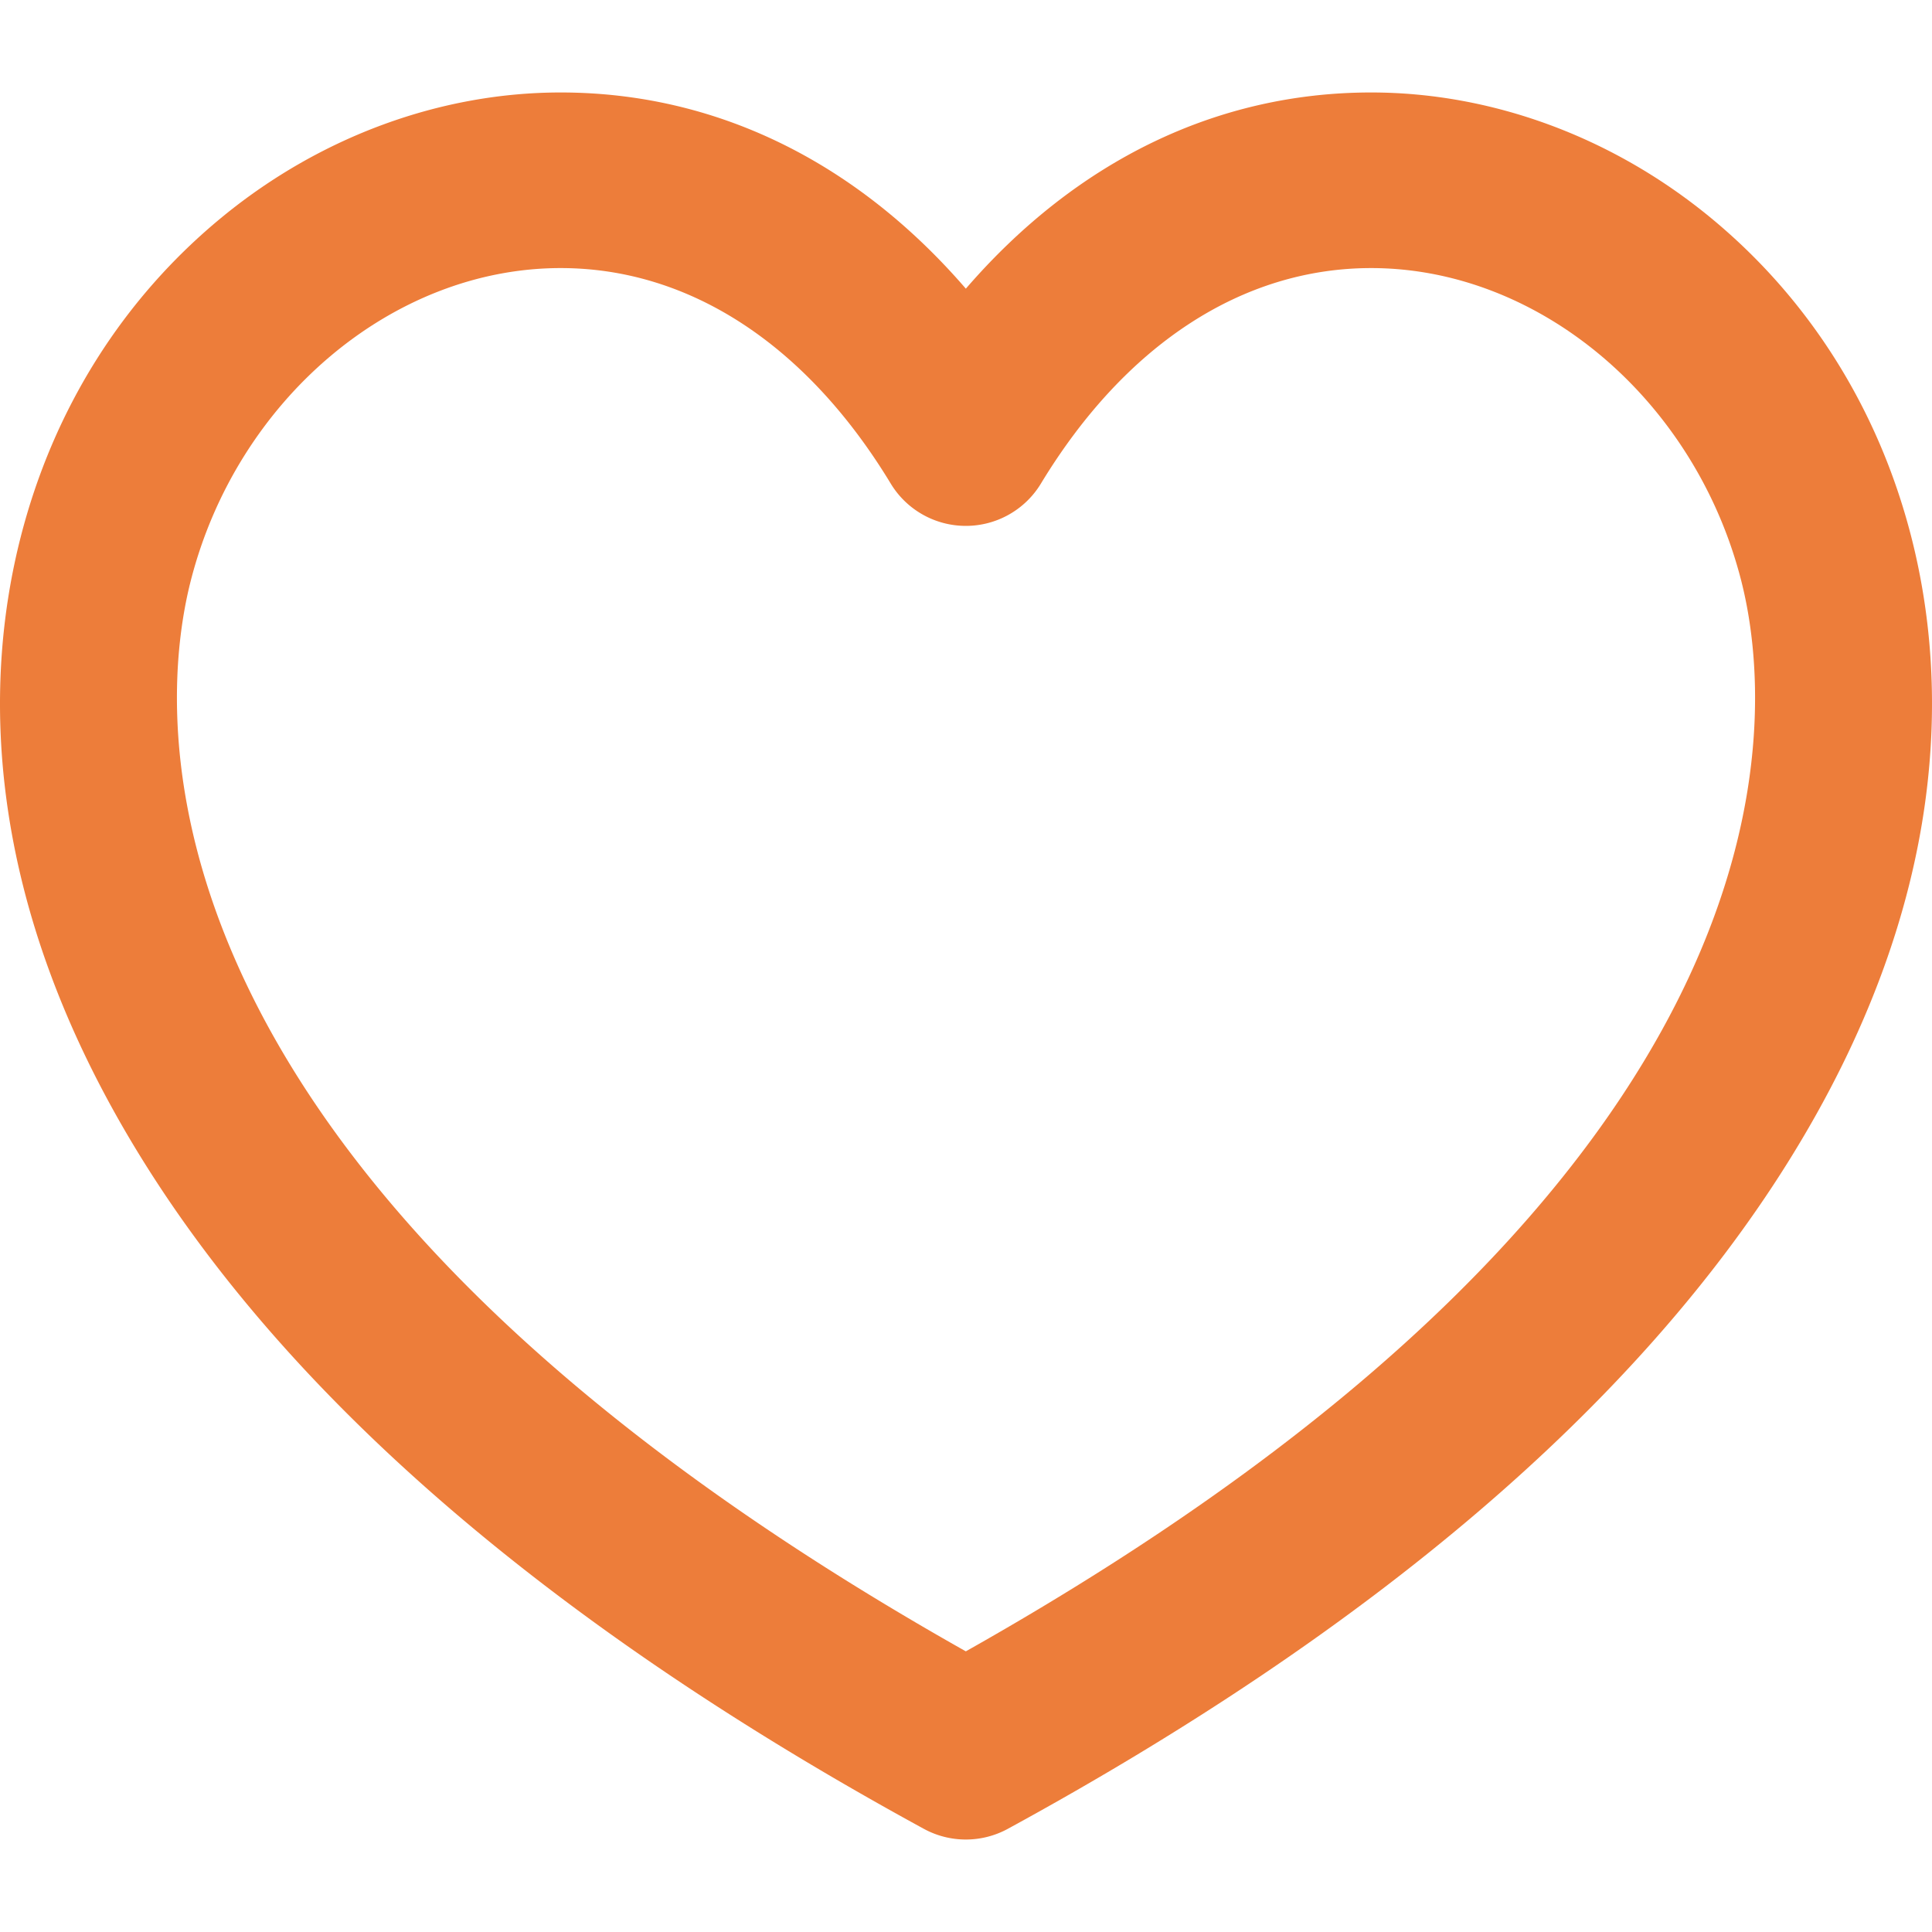 <svg xmlns="http://www.w3.org/2000/svg" version="1.1" xmlns:xlink="http://www.w3.org/1999/xlink" width="512" height="512" x="0" y="0" viewBox="0 0 330.063 330.063" style="enable-background:new 0 0 512 512" xml:space="preserve"><g><path d="M326.551 91.828c-5.609-22-17.583-40.984-34.626-54.899-16.691-13.627-37.175-21.132-57.676-21.132-26.426 0-50.435 11.752-69.243 33.519-18.797-21.765-42.798-33.519-69.216-33.519-20.494 0-40.97 7.505-57.657 21.133C21.096 50.845 9.124 69.827 3.515 91.825c-6.046 23.71-7.266 61.521 21.261 107.015 25.939 41.367 70.701 79.584 133.042 113.592a14.996 14.996 0 0 0 14.366.001c62.359-34.009 107.137-72.227 133.087-113.591 28.54-45.493 27.325-83.305 21.28-107.014zM165.003 282.115C19.895 200.327 26.863 121.673 32.584 99.239 40.48 68.273 67.063 45.798 95.79 45.798c21.983 0 42.006 13.074 56.38 36.814a15 15 0 0 0 12.828 7.231h.003c5.245 0 10.11-2.74 12.828-7.227 14.388-23.743 34.425-36.818 56.419-36.818 28.743 0 55.336 22.476 63.231 53.442 5.721 22.434 12.706 101.076-132.476 182.875z" fill="#ED7D3A" opacity="1" data-original="#000000"></path></g></svg>